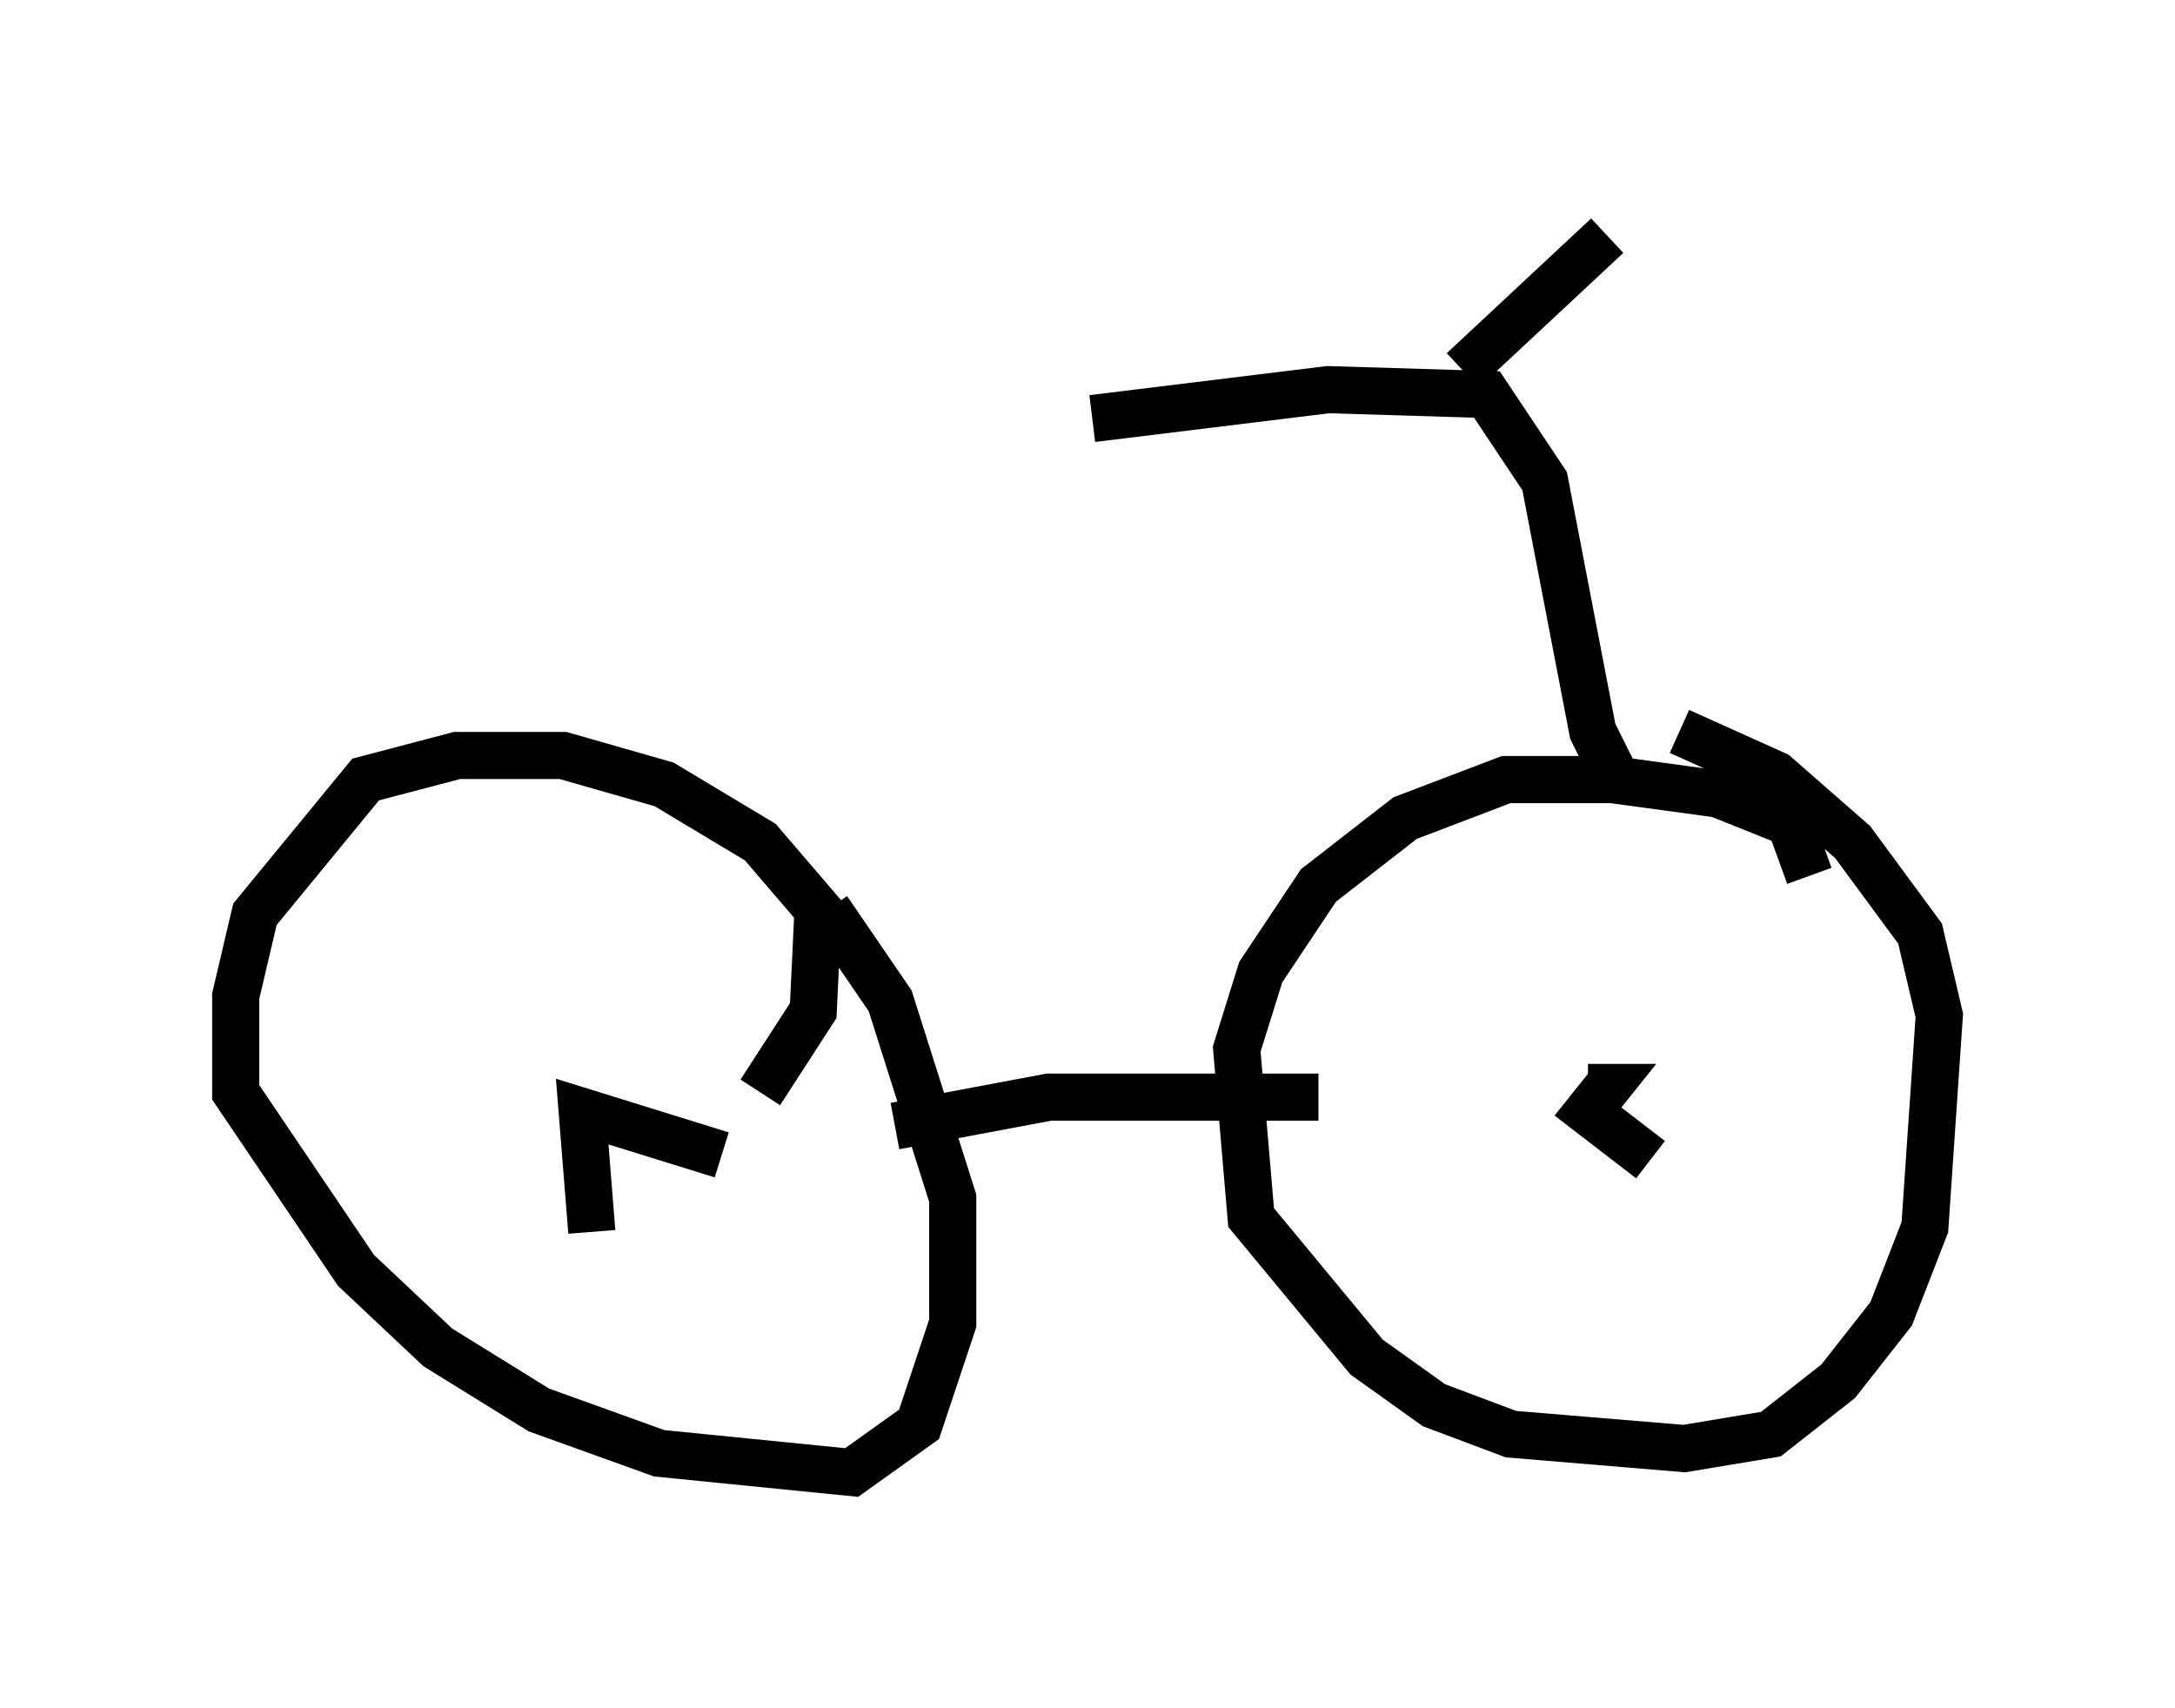 <?xml version="1.0" encoding="utf-8" ?>
<svg baseProfile="full" height="36.236" version="1.1" width="46.138" xmlns="http://www.w3.org/2000/svg" xmlns:ev="http://www.w3.org/2001/xml-events" xmlns:xlink="http://www.w3.org/1999/xlink"><defs /><rect fill="white" height="36.236" width="46.138" x="0" y="0" /><path d="M37.667, 20.517 m0.715, -1.94 l-0.408, -1.123 -1.531, -0.613 l-2.246, -0.306 -2.246, 0.0 l-2.144, 0.817 -1.838, 1.429 l-1.225, 1.838 -0.51, 1.633 l0.306, 3.573 2.45, 2.96 l1.429, 1.021 1.633, 0.613 l3.675, 0.306 1.838, -0.306 l1.429, -1.123 1.123, -1.429 l0.715, -1.838 0.306, -4.492 l-0.408, -1.735 -1.429, -1.94 l-1.633, -1.429 -2.042, -0.919 m-19.498, 7.656 l1.123, -1.735 0.102, -2.144 l-1.225, -1.429 -2.042, -1.225 l-2.144, -0.613 -2.246, 0.0 l-1.94, 0.51 -2.348, 2.858 l-0.408, 1.735 0.0, 2.042 l2.552, 3.777 1.735, 1.633 l2.144, 1.327 2.552, 0.919 l4.083, 0.408 1.429, -1.021 l0.715, -2.144 0.0, -2.654 l-1.327, -4.185 -1.327, -1.94 m17.456, 5.308 l-1.327, -1.021 0.408, -0.51 l-0.408, 0.0 m-21.131, 3.063 l-0.204, -2.552 2.96, 0.919 m12.658, -1.225 l-5.717, 0.0 -3.267, 0.613 m15.313, -7.35 l-0.51, -1.021 -1.021, -5.308 l-1.225, -1.838 -3.369, -0.102 l-5.002, 0.613 m7.861, -1.021 l3.063, -2.858 " fill="none" stroke="black" stroke-width="1" /></svg>